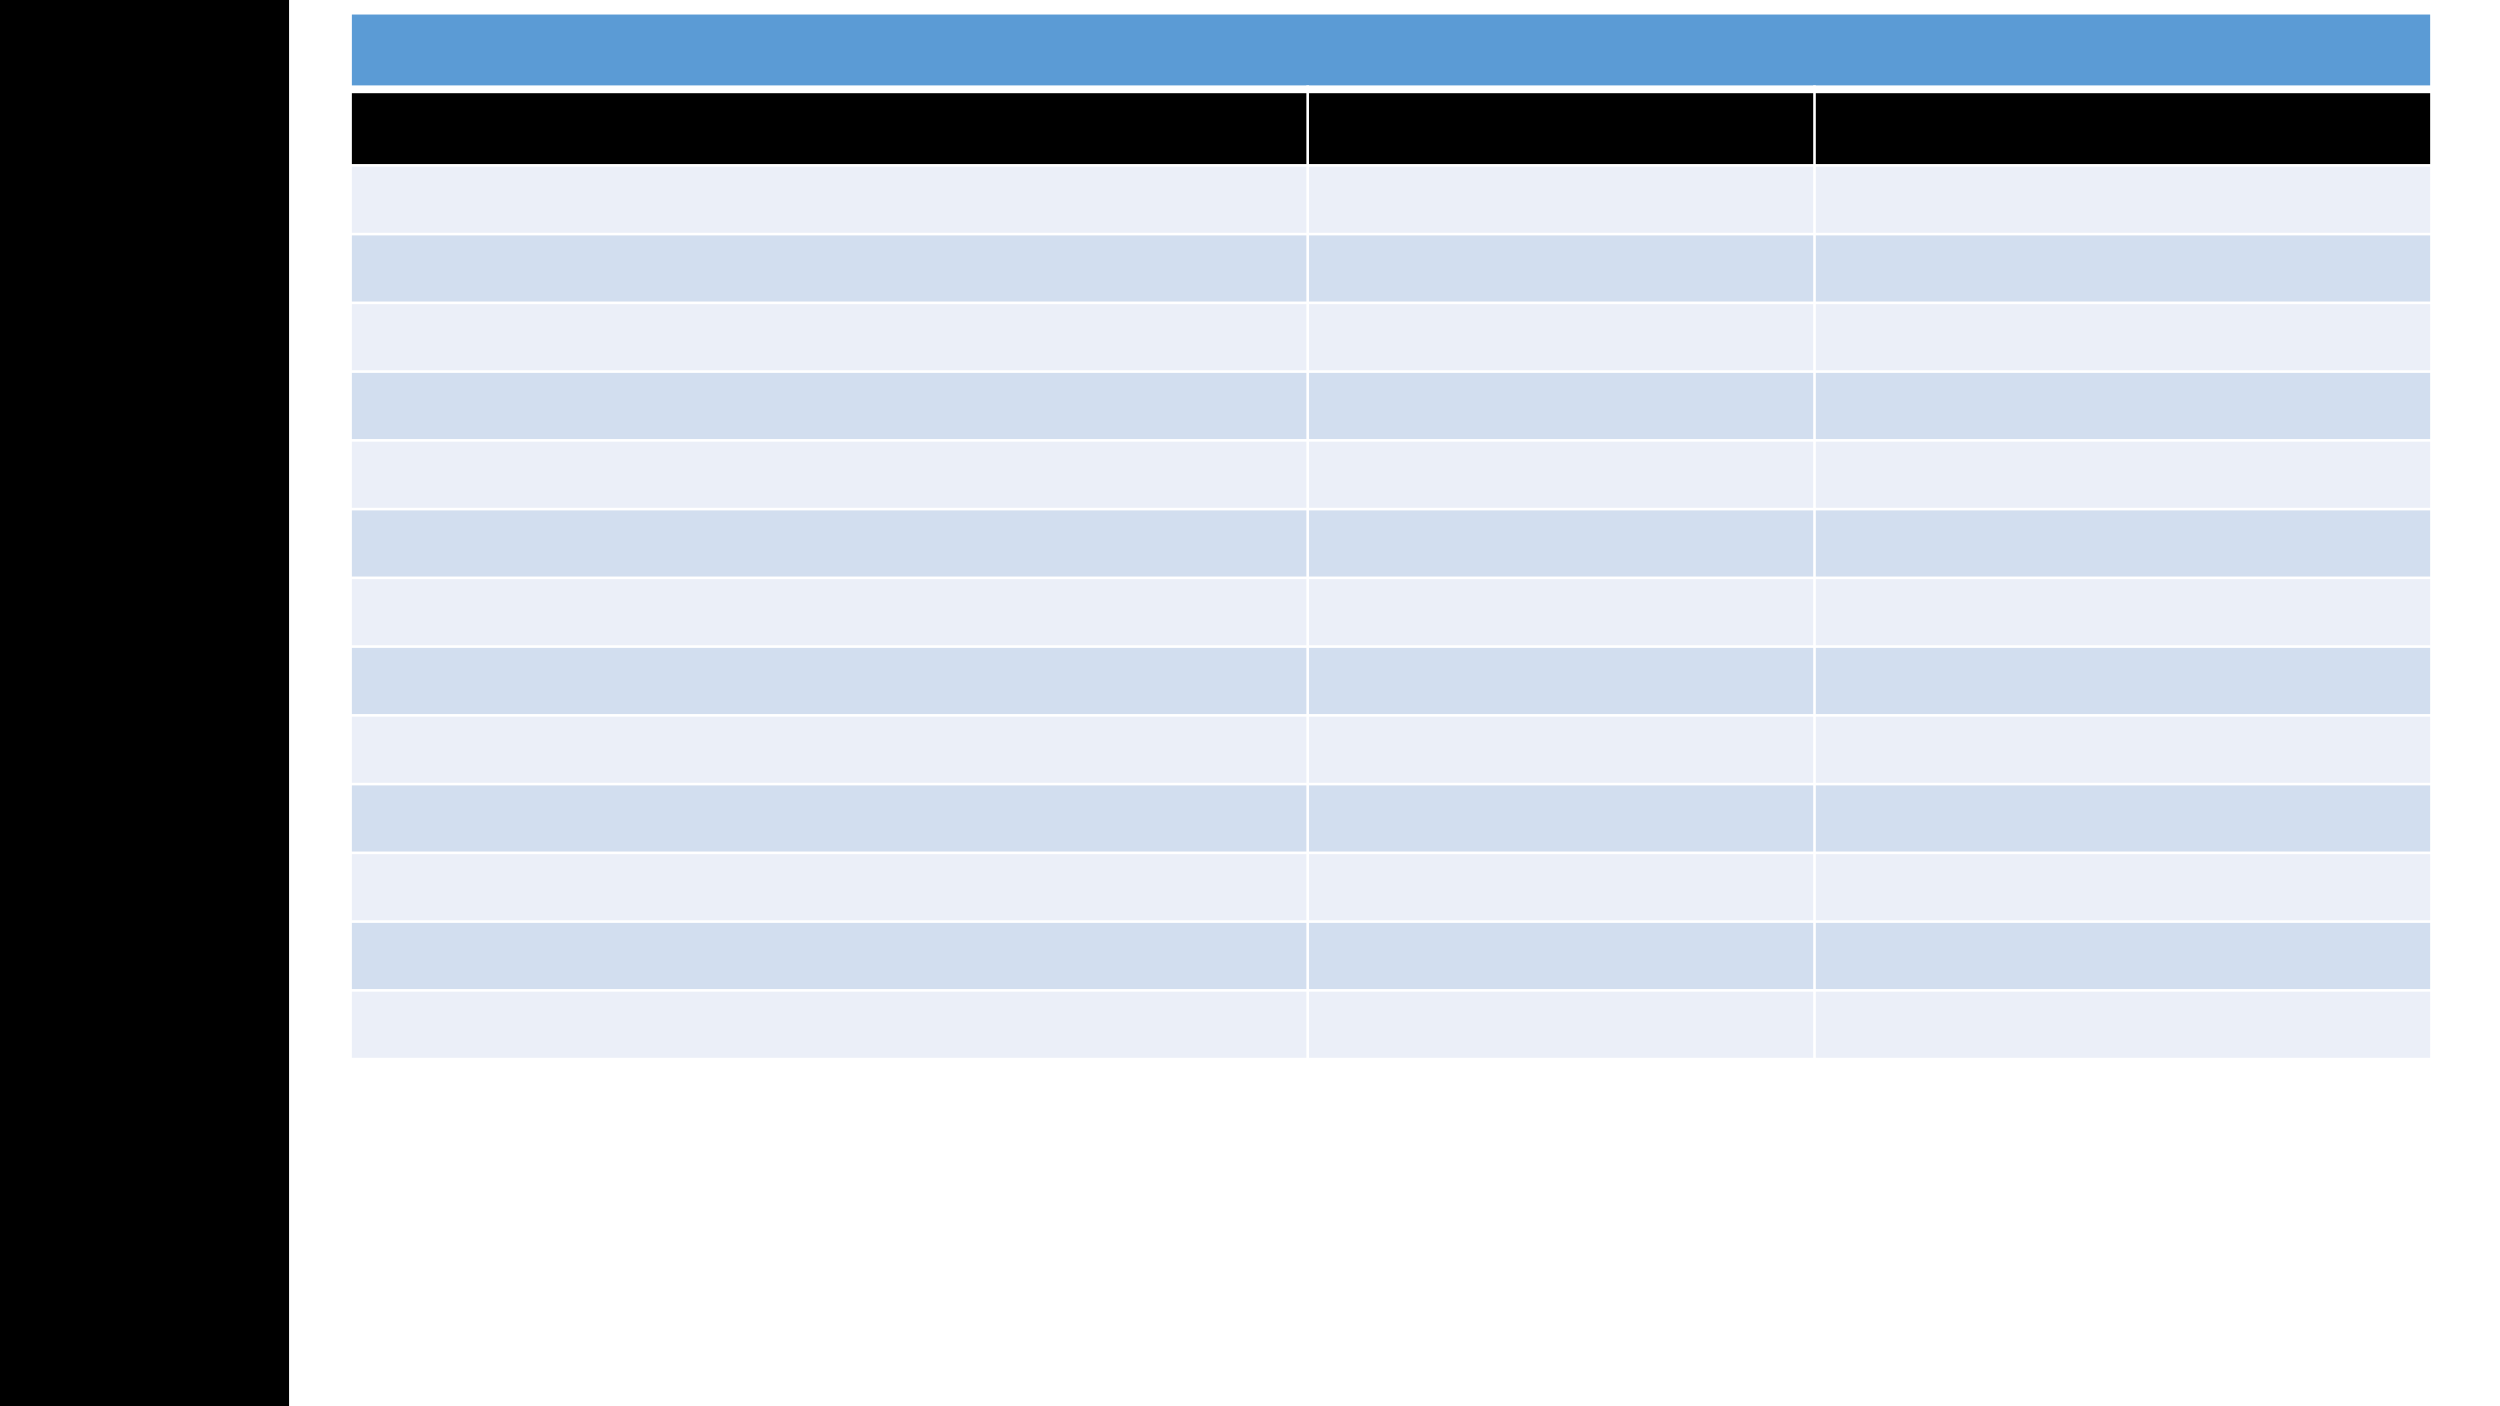 <?xml version="1.0" encoding="UTF-8"?>
<svg xmlns="http://www.w3.org/2000/svg" xmlns:xlink="http://www.w3.org/1999/xlink" width="1920" height="1080" viewBox="0 0 1920 1080">
<rect x="-192" y="-108" width="2304" height="1296" fill="rgb(100%, 100%, 100%)" fill-opacity="1"/>
<path fill-rule="evenodd" fill="rgb(0%, 0%, 0%)" fill-opacity="1" d="M 0 1080 L 0 0 L 222 0 L 222 1080 Z M 0 1080 "/>
<path fill-rule="evenodd" fill="rgb(35.699%, 60.799%, 83.499%)" fill-opacity="1" d="M 269.238 68.578 L 1867.359 68.578 L 1867.359 10.18 L 269.238 10.18 Z M 269.238 68.578 "/>
<path fill-rule="evenodd" fill="rgb(0%, 0%, 0%)" fill-opacity="1" d="M 269.238 126.98 L 1004.32 126.98 L 1004.32 68.578 L 269.238 68.578 Z M 269.238 126.98 "/>
<path fill-rule="evenodd" fill="rgb(0%, 0%, 0%)" fill-opacity="1" d="M 1004.301 126.98 L 1393.539 126.98 L 1393.539 68.578 L 1004.301 68.578 Z M 1004.301 126.98 "/>
<path fill-rule="evenodd" fill="rgb(0%, 0%, 0%)" fill-opacity="1" d="M 1393.539 126.98 L 1867.34 126.98 L 1867.34 68.578 L 1393.539 68.578 Z M 1393.539 126.98 "/>
<path fill-rule="evenodd" fill="rgb(91.8%, 93.7%, 96.899%)" fill-opacity="1" d="M 269.238 179.781 L 1004.32 179.781 L 1004.32 126.98 L 269.238 126.98 Z M 269.238 179.781 "/>
<path fill-rule="evenodd" fill="rgb(91.8%, 93.7%, 96.899%)" fill-opacity="1" d="M 1004.301 179.781 L 1393.539 179.781 L 1393.539 126.98 L 1004.301 126.98 Z M 1004.301 179.781 "/>
<path fill-rule="evenodd" fill="rgb(91.8%, 93.7%, 96.899%)" fill-opacity="1" d="M 1393.539 179.781 L 1867.34 179.781 L 1867.34 126.98 L 1393.539 126.98 Z M 1393.539 179.781 "/>
<path fill-rule="evenodd" fill="rgb(82.399%, 87.099%, 93.7%)" fill-opacity="1" d="M 269.238 232.578 L 1004.32 232.578 L 1004.32 179.781 L 269.238 179.781 Z M 269.238 232.578 "/>
<path fill-rule="evenodd" fill="rgb(82.399%, 87.099%, 93.7%)" fill-opacity="1" d="M 1004.301 232.578 L 1393.539 232.578 L 1393.539 179.781 L 1004.301 179.781 Z M 1004.301 232.578 "/>
<path fill-rule="evenodd" fill="rgb(82.399%, 87.099%, 93.7%)" fill-opacity="1" d="M 1393.539 232.578 L 1867.34 232.578 L 1867.34 179.781 L 1393.539 179.781 Z M 1393.539 232.578 "/>
<path fill-rule="evenodd" fill="rgb(91.8%, 93.7%, 96.899%)" fill-opacity="1" d="M 269.238 285.379 L 1004.32 285.379 L 1004.32 232.578 L 269.238 232.578 Z M 269.238 285.379 "/>
<path fill-rule="evenodd" fill="rgb(91.8%, 93.7%, 96.899%)" fill-opacity="1" d="M 1004.301 285.379 L 1393.539 285.379 L 1393.539 232.578 L 1004.301 232.578 Z M 1004.301 285.379 "/>
<path fill-rule="evenodd" fill="rgb(91.8%, 93.7%, 96.899%)" fill-opacity="1" d="M 1393.539 285.379 L 1867.34 285.379 L 1867.34 232.578 L 1393.539 232.578 Z M 1393.539 285.379 "/>
<path fill-rule="evenodd" fill="rgb(82.399%, 87.099%, 93.7%)" fill-opacity="1" d="M 269.238 338.18 L 1004.32 338.18 L 1004.32 285.379 L 269.238 285.379 Z M 269.238 338.18 "/>
<path fill-rule="evenodd" fill="rgb(82.399%, 87.099%, 93.7%)" fill-opacity="1" d="M 1004.301 338.18 L 1393.539 338.18 L 1393.539 285.379 L 1004.301 285.379 Z M 1004.301 338.18 "/>
<path fill-rule="evenodd" fill="rgb(82.399%, 87.099%, 93.7%)" fill-opacity="1" d="M 1393.539 338.18 L 1867.34 338.18 L 1867.34 285.379 L 1393.539 285.379 Z M 1393.539 338.18 "/>
<path fill-rule="evenodd" fill="rgb(91.8%, 93.7%, 96.899%)" fill-opacity="1" d="M 269.238 390.98 L 1004.32 390.98 L 1004.32 338.18 L 269.238 338.18 Z M 269.238 390.98 "/>
<path fill-rule="evenodd" fill="rgb(91.8%, 93.7%, 96.899%)" fill-opacity="1" d="M 1004.301 390.98 L 1393.539 390.98 L 1393.539 338.18 L 1004.301 338.18 Z M 1004.301 390.98 "/>
<path fill-rule="evenodd" fill="rgb(91.8%, 93.7%, 96.899%)" fill-opacity="1" d="M 1393.539 390.98 L 1867.34 390.98 L 1867.34 338.18 L 1393.539 338.18 Z M 1393.539 390.98 "/>
<path fill-rule="evenodd" fill="rgb(82.399%, 87.099%, 93.7%)" fill-opacity="1" d="M 269.238 443.781 L 1004.32 443.781 L 1004.32 390.98 L 269.238 390.98 Z M 269.238 443.781 "/>
<path fill-rule="evenodd" fill="rgb(82.399%, 87.099%, 93.7%)" fill-opacity="1" d="M 1004.301 443.781 L 1393.539 443.781 L 1393.539 390.98 L 1004.301 390.98 Z M 1004.301 443.781 "/>
<path fill-rule="evenodd" fill="rgb(82.399%, 87.099%, 93.7%)" fill-opacity="1" d="M 1393.539 443.781 L 1867.34 443.781 L 1867.34 390.98 L 1393.539 390.98 Z M 1393.539 443.781 "/>
<path fill-rule="evenodd" fill="rgb(91.8%, 93.7%, 96.899%)" fill-opacity="1" d="M 269.238 496.578 L 1004.32 496.578 L 1004.32 443.781 L 269.238 443.781 Z M 269.238 496.578 "/>
<path fill-rule="evenodd" fill="rgb(91.8%, 93.7%, 96.899%)" fill-opacity="1" d="M 1004.301 496.578 L 1393.539 496.578 L 1393.539 443.781 L 1004.301 443.781 Z M 1004.301 496.578 "/>
<path fill-rule="evenodd" fill="rgb(91.8%, 93.7%, 96.899%)" fill-opacity="1" d="M 1393.539 496.578 L 1867.34 496.578 L 1867.34 443.781 L 1393.539 443.781 Z M 1393.539 496.578 "/>
<path fill-rule="evenodd" fill="rgb(82.399%, 87.099%, 93.7%)" fill-opacity="1" d="M 269.238 549.379 L 1004.32 549.379 L 1004.32 496.578 L 269.238 496.578 Z M 269.238 549.379 "/>
<path fill-rule="evenodd" fill="rgb(82.399%, 87.099%, 93.7%)" fill-opacity="1" d="M 1004.301 549.379 L 1393.539 549.379 L 1393.539 496.578 L 1004.301 496.578 Z M 1004.301 549.379 "/>
<path fill-rule="evenodd" fill="rgb(82.399%, 87.099%, 93.7%)" fill-opacity="1" d="M 1393.539 549.379 L 1867.34 549.379 L 1867.34 496.578 L 1393.539 496.578 Z M 1393.539 549.379 "/>
<path fill-rule="evenodd" fill="rgb(91.8%, 93.7%, 96.899%)" fill-opacity="1" d="M 269.238 602.18 L 1004.32 602.18 L 1004.32 549.379 L 269.238 549.379 Z M 269.238 602.18 "/>
<path fill-rule="evenodd" fill="rgb(91.8%, 93.7%, 96.899%)" fill-opacity="1" d="M 1004.301 602.18 L 1393.539 602.18 L 1393.539 549.379 L 1004.301 549.379 Z M 1004.301 602.18 "/>
<path fill-rule="evenodd" fill="rgb(91.8%, 93.7%, 96.899%)" fill-opacity="1" d="M 1393.539 602.18 L 1867.34 602.18 L 1867.34 549.379 L 1393.539 549.379 Z M 1393.539 602.18 "/>
<path fill-rule="evenodd" fill="rgb(82.399%, 87.099%, 93.7%)" fill-opacity="1" d="M 269.238 654.98 L 1004.32 654.98 L 1004.32 602.18 L 269.238 602.18 Z M 269.238 654.98 "/>
<path fill-rule="evenodd" fill="rgb(82.399%, 87.099%, 93.7%)" fill-opacity="1" d="M 1004.301 654.98 L 1393.539 654.98 L 1393.539 602.18 L 1004.301 602.18 Z M 1004.301 654.98 "/>
<path fill-rule="evenodd" fill="rgb(82.399%, 87.099%, 93.7%)" fill-opacity="1" d="M 1393.539 654.98 L 1867.34 654.98 L 1867.34 602.18 L 1393.539 602.18 Z M 1393.539 654.98 "/>
<path fill-rule="evenodd" fill="rgb(91.8%, 93.7%, 96.899%)" fill-opacity="1" d="M 269.238 707.781 L 1004.32 707.781 L 1004.32 654.98 L 269.238 654.98 Z M 269.238 707.781 "/>
<path fill-rule="evenodd" fill="rgb(91.8%, 93.7%, 96.899%)" fill-opacity="1" d="M 1004.301 707.781 L 1393.539 707.781 L 1393.539 654.98 L 1004.301 654.98 Z M 1004.301 707.781 "/>
<path fill-rule="evenodd" fill="rgb(91.8%, 93.7%, 96.899%)" fill-opacity="1" d="M 1393.539 707.781 L 1867.34 707.781 L 1867.34 654.98 L 1393.539 654.98 Z M 1393.539 707.781 "/>
<path fill-rule="evenodd" fill="rgb(82.399%, 87.099%, 93.7%)" fill-opacity="1" d="M 269.238 760.578 L 1004.32 760.578 L 1004.32 707.781 L 269.238 707.781 Z M 269.238 760.578 "/>
<path fill-rule="evenodd" fill="rgb(82.399%, 87.099%, 93.7%)" fill-opacity="1" d="M 1004.301 760.578 L 1393.539 760.578 L 1393.539 707.781 L 1004.301 707.781 Z M 1004.301 760.578 "/>
<path fill-rule="evenodd" fill="rgb(82.399%, 87.099%, 93.7%)" fill-opacity="1" d="M 1393.539 760.578 L 1867.34 760.578 L 1867.34 707.781 L 1393.539 707.781 Z M 1393.539 760.578 "/>
<path fill-rule="evenodd" fill="rgb(91.8%, 93.7%, 96.899%)" fill-opacity="1" d="M 269.238 813.379 L 1004.32 813.379 L 1004.32 760.578 L 269.238 760.578 Z M 269.238 813.379 "/>
<path fill-rule="evenodd" fill="rgb(91.8%, 93.7%, 96.899%)" fill-opacity="1" d="M 1004.301 813.379 L 1393.539 813.379 L 1393.539 760.578 L 1004.301 760.578 Z M 1004.301 813.379 "/>
<path fill-rule="evenodd" fill="rgb(91.8%, 93.7%, 96.899%)" fill-opacity="1" d="M 1393.539 813.379 L 1867.34 813.379 L 1867.34 760.578 L 1393.539 760.578 Z M 1393.539 813.379 "/>
<path fill="none" stroke-width="1" stroke-linecap="butt" stroke-linejoin="round" stroke="rgb(100%, 100%, 100%)" stroke-opacity="1" stroke-miterlimit="10" d="M 502.15 507.211 L 502.15 132.811 " transform="matrix(2, 0, 0, -2, 0, 1080)"/>
<path fill="none" stroke-width="1" stroke-linecap="butt" stroke-linejoin="round" stroke="rgb(100%, 100%, 100%)" stroke-opacity="1" stroke-miterlimit="10" d="M 696.77 507.211 L 696.77 132.811 " transform="matrix(2, 0, 0, -2, 0, 1080)"/>
<path fill="none" stroke-width="3" stroke-linecap="butt" stroke-linejoin="round" stroke="rgb(100%, 100%, 100%)" stroke-opacity="1" stroke-miterlimit="10" d="M 134.119 505.711 L 934.18 505.711 " transform="matrix(2, 0, 0, -2, 0, 1080)"/>
<path fill="none" stroke-width="1" stroke-linecap="butt" stroke-linejoin="round" stroke="rgb(100%, 100%, 100%)" stroke-opacity="1" stroke-miterlimit="10" d="M 134.119 476.51 L 934.18 476.51 " transform="matrix(2, 0, 0, -2, 0, 1080)"/>
<path fill="none" stroke-width="1" stroke-linecap="butt" stroke-linejoin="round" stroke="rgb(100%, 100%, 100%)" stroke-opacity="1" stroke-miterlimit="10" d="M 134.119 450.109 L 934.18 450.109 " transform="matrix(2, 0, 0, -2, 0, 1080)"/>
<path fill="none" stroke-width="1" stroke-linecap="butt" stroke-linejoin="round" stroke="rgb(100%, 100%, 100%)" stroke-opacity="1" stroke-miterlimit="10" d="M 134.119 423.711 L 934.18 423.711 " transform="matrix(2, 0, 0, -2, 0, 1080)"/>
<path fill="none" stroke-width="1" stroke-linecap="butt" stroke-linejoin="round" stroke="rgb(100%, 100%, 100%)" stroke-opacity="1" stroke-miterlimit="10" d="M 134.119 397.311 L 934.18 397.311 " transform="matrix(2, 0, 0, -2, 0, 1080)"/>
<path fill="none" stroke-width="1" stroke-linecap="butt" stroke-linejoin="round" stroke="rgb(100%, 100%, 100%)" stroke-opacity="1" stroke-miterlimit="10" d="M 134.119 370.91 L 934.18 370.91 " transform="matrix(2, 0, 0, -2, 0, 1080)"/>
<path fill="none" stroke-width="1" stroke-linecap="butt" stroke-linejoin="round" stroke="rgb(100%, 100%, 100%)" stroke-opacity="1" stroke-miterlimit="10" d="M 134.119 344.51 L 934.18 344.51 " transform="matrix(2, 0, 0, -2, 0, 1080)"/>
<path fill="none" stroke-width="1" stroke-linecap="butt" stroke-linejoin="round" stroke="rgb(100%, 100%, 100%)" stroke-opacity="1" stroke-miterlimit="10" d="M 134.119 318.109 L 934.18 318.109 " transform="matrix(2, 0, 0, -2, 0, 1080)"/>
<path fill="none" stroke-width="1" stroke-linecap="butt" stroke-linejoin="round" stroke="rgb(100%, 100%, 100%)" stroke-opacity="1" stroke-miterlimit="10" d="M 134.119 291.711 L 934.18 291.711 " transform="matrix(2, 0, 0, -2, 0, 1080)"/>
<path fill="none" stroke-width="1" stroke-linecap="butt" stroke-linejoin="round" stroke="rgb(100%, 100%, 100%)" stroke-opacity="1" stroke-miterlimit="10" d="M 134.119 265.311 L 934.18 265.311 " transform="matrix(2, 0, 0, -2, 0, 1080)"/>
<path fill="none" stroke-width="1" stroke-linecap="butt" stroke-linejoin="round" stroke="rgb(100%, 100%, 100%)" stroke-opacity="1" stroke-miterlimit="10" d="M 134.119 238.91 L 934.18 238.91 " transform="matrix(2, 0, 0, -2, 0, 1080)"/>
<path fill="none" stroke-width="1" stroke-linecap="butt" stroke-linejoin="round" stroke="rgb(100%, 100%, 100%)" stroke-opacity="1" stroke-miterlimit="10" d="M 134.119 212.51 L 934.18 212.51 " transform="matrix(2, 0, 0, -2, 0, 1080)"/>
<path fill="none" stroke-width="1" stroke-linecap="butt" stroke-linejoin="round" stroke="rgb(100%, 100%, 100%)" stroke-opacity="1" stroke-miterlimit="10" d="M 134.119 186.109 L 934.18 186.109 " transform="matrix(2, 0, 0, -2, 0, 1080)"/>
<path fill="none" stroke-width="1" stroke-linecap="butt" stroke-linejoin="round" stroke="rgb(100%, 100%, 100%)" stroke-opacity="1" stroke-miterlimit="10" d="M 134.119 159.711 L 934.18 159.711 " transform="matrix(2, 0, 0, -2, 0, 1080)"/>
<path fill="none" stroke-width="1" stroke-linecap="butt" stroke-linejoin="round" stroke="rgb(100%, 100%, 100%)" stroke-opacity="1" stroke-miterlimit="10" d="M 134.619 535.41 L 134.619 132.811 " transform="matrix(2, 0, 0, -2, 0, 1080)"/>
<path fill="none" stroke-width="1" stroke-linecap="butt" stroke-linejoin="round" stroke="rgb(100%, 100%, 100%)" stroke-opacity="1" stroke-miterlimit="10" d="M 933.68 535.41 L 933.68 132.811 " transform="matrix(2, 0, 0, -2, 0, 1080)"/>
<path fill="none" stroke-width="1" stroke-linecap="butt" stroke-linejoin="round" stroke="rgb(100%, 100%, 100%)" stroke-opacity="1" stroke-miterlimit="10" d="M 134.119 534.91 L 934.18 534.91 " transform="matrix(2, 0, 0, -2, 0, 1080)"/>
<path fill="none" stroke-width="1" stroke-linecap="butt" stroke-linejoin="round" stroke="rgb(100%, 100%, 100%)" stroke-opacity="1" stroke-miterlimit="10" d="M 134.119 133.311 L 934.18 133.311 " transform="matrix(2, 0, 0, -2, 0, 1080)"/>
</svg>
